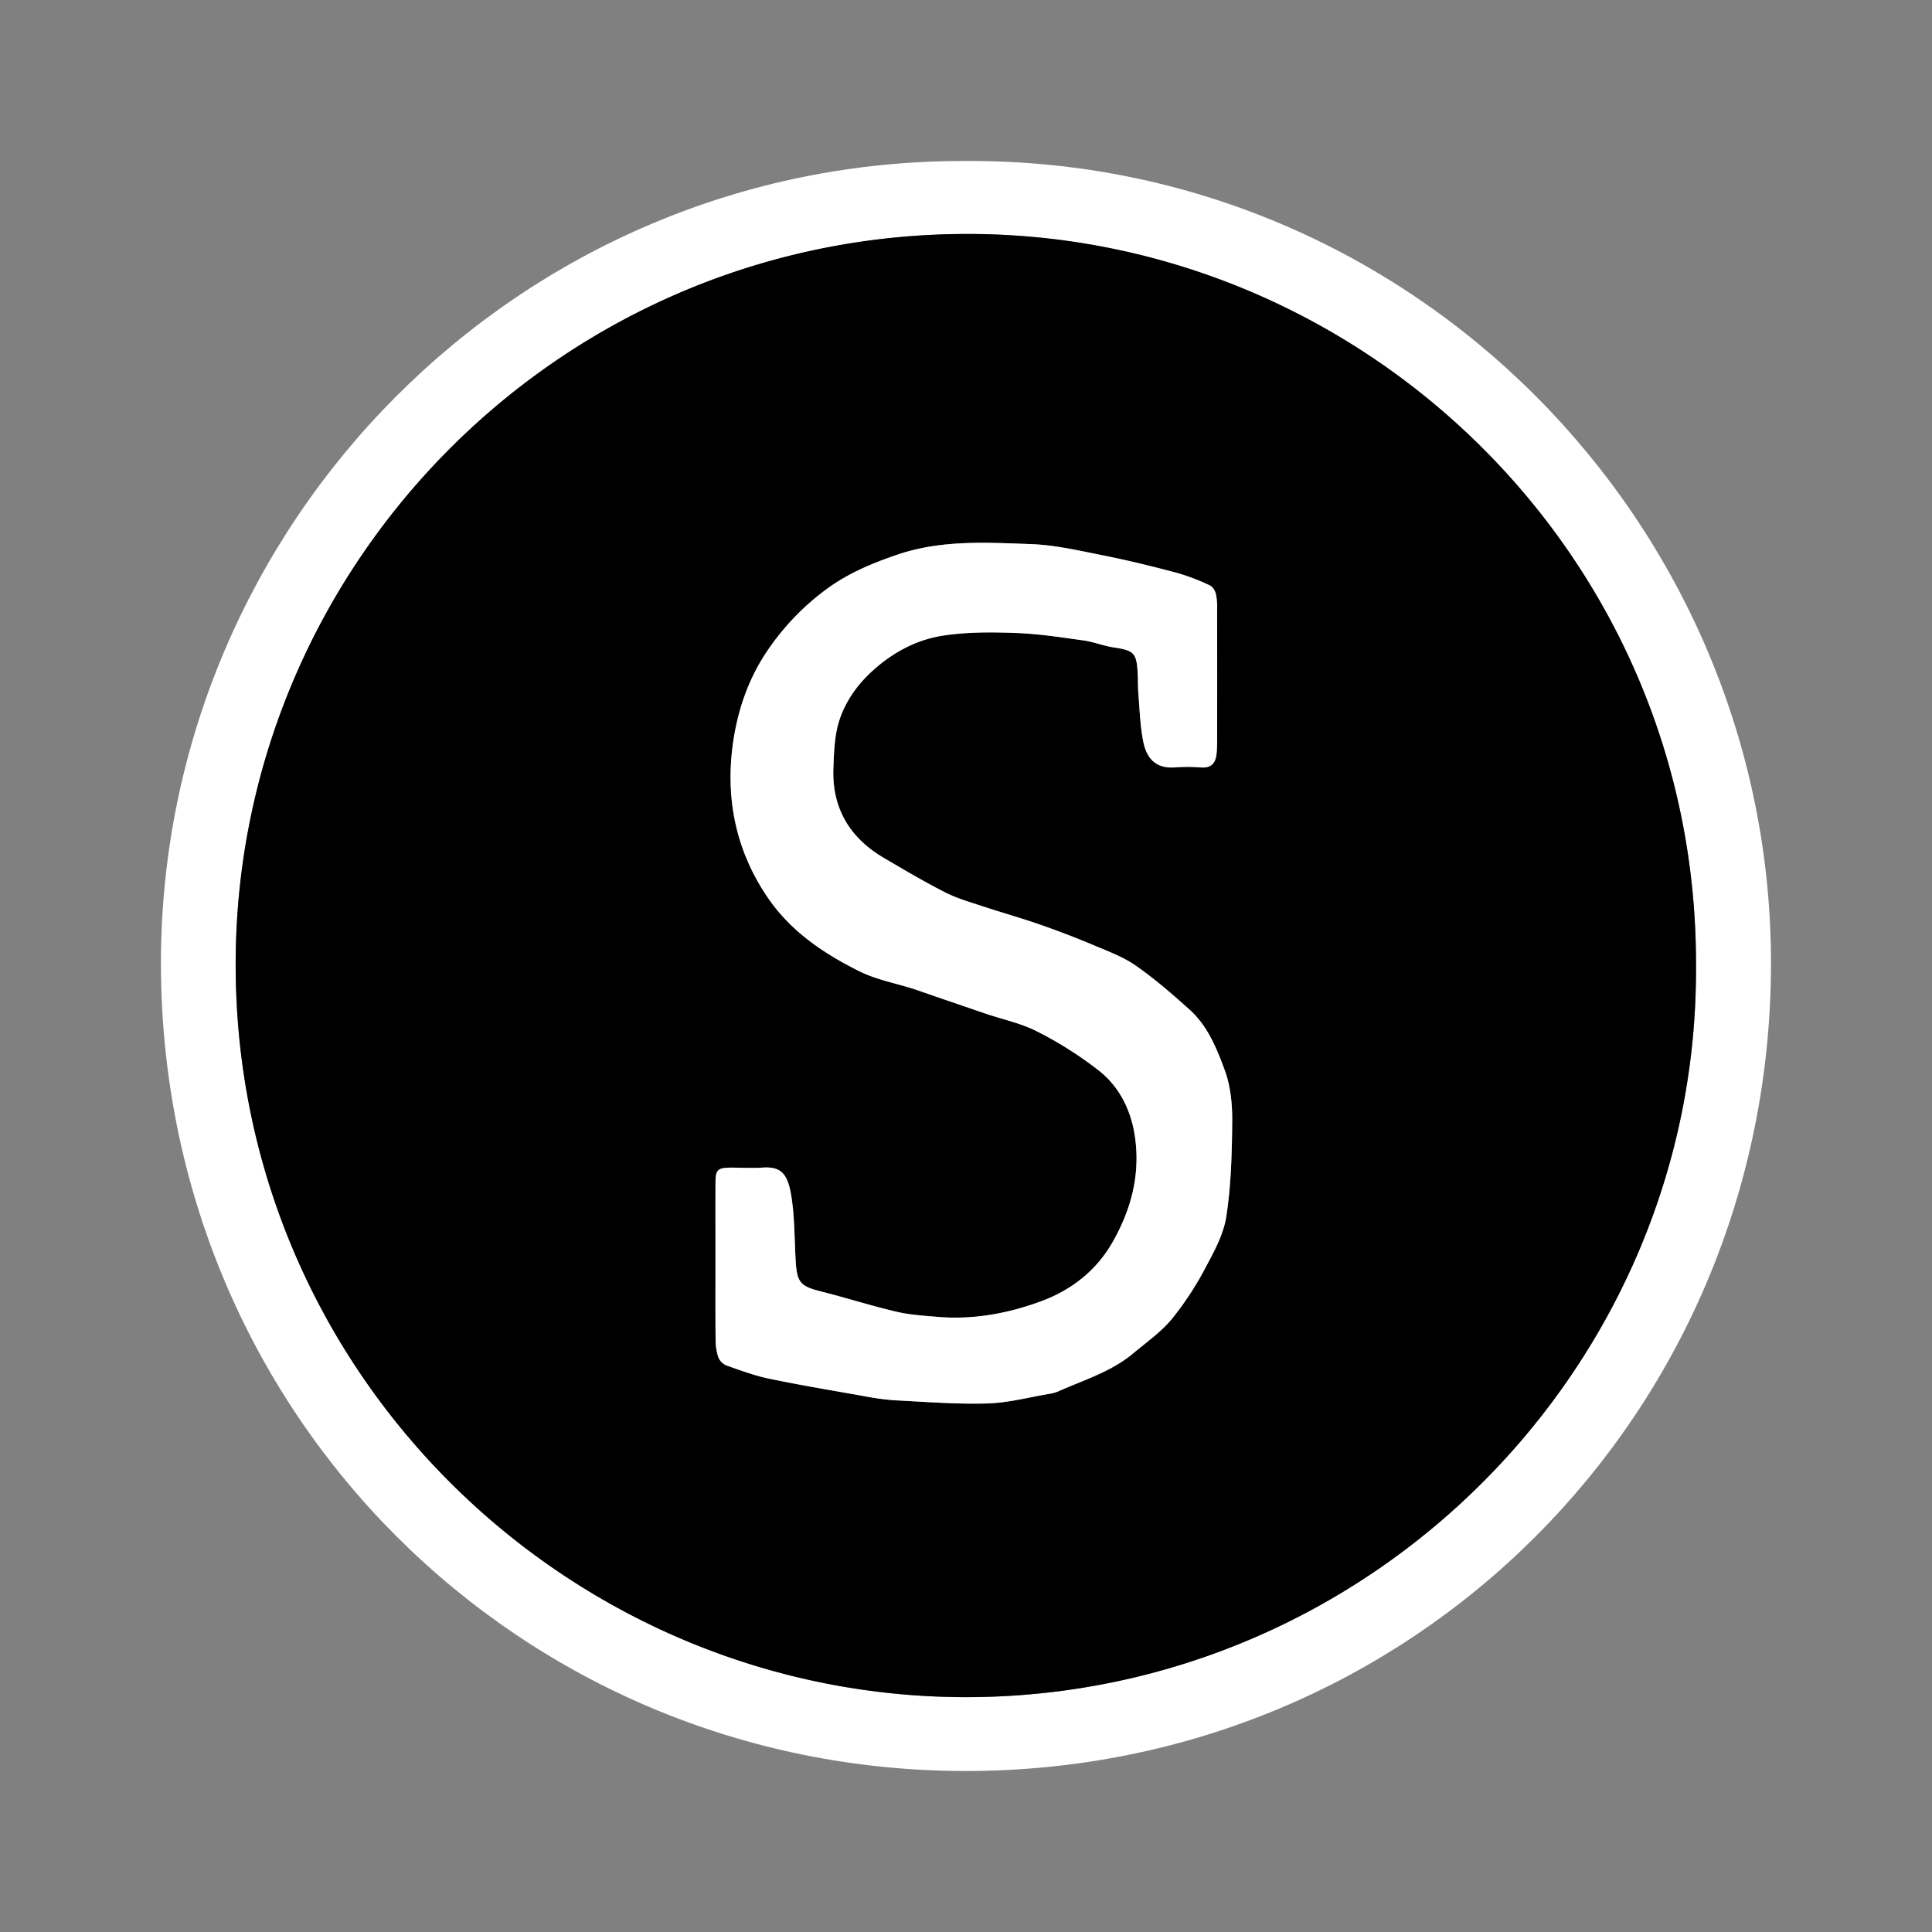 <svg id="e5ae22c7-b97a-4950-bed0-08da9ebfbb70" data-name="Layer 1" xmlns="http://www.w3.org/2000/svg" viewBox="0 0 1024 1024"><rect x="0" y="0" width="1024" height="1024" fill="#808080" stroke="none"/><g id="e168c5ad-55ce-4347-98da-885138dff749" data-name="icon"><path d="M512.07,85.34C748.87,84.07,939.55,278,938.66,512.13,937.77,749.76,748.58,939,511.3,938.67c-235.49-.31-425.88-189-426-428C85.25,277.43,275.33,84.35,512.07,85.34ZM898.91,512.05c.83-218.08-177.32-388.55-387-388-215.49.51-387.66,176.26-387,388.36.64,218.1,179.47,388.71,390,387.14C727.3,897.92,900.05,723.64,898.91,512.05Z" style="fill:#fff"/><path d="M898.91,512.05c1.14,211.59-171.61,385.87-384,387.45-210.54,1.57-389.37-169-390-387.14-.63-212.1,171.54-387.85,387-388.36C721.59,123.5,899.74,294,898.91,512.05ZM379.22,669.15c0,13.6-.08,27.2.06,40.79a30,30,0,0,0,1.43,9.39,8,8,0,0,0,4.28,4.36c7.5,2.65,15,5.45,22.78,7.06,16.75,3.47,33.63,6.3,50.48,9.27a131.94,131.94,0,0,0,16,2.16c16.31.83,32.66,2.15,49,1.68,11.08-.32,22.08-3.29,33.11-5.13a19.69,19.69,0,0,0,4.6-1.31c13.54-6,28-10.36,39.62-20.09,7-5.85,14.65-11.22,20.41-18.13a164.71,164.71,0,0,0,17.92-27.27c4.66-8.65,9.67-17.86,11.1-27.34,2.5-16.51,3-33.4,3.1-50.15.07-9.07-.82-18.71-3.91-27.13-4.26-11.61-9.09-23.58-18.67-32.2-9.11-8.2-18.43-16.3-28.46-23.29-6.73-4.69-14.74-7.65-22.39-10.87q-14.21-6-28.79-11.06c-10.11-3.51-20.44-6.4-30.61-9.77-6.57-2.17-13.33-4.12-19.45-7.25-11.05-5.65-21.76-12-32.47-18.28C450.36,444,441,428.3,441.72,407.3c.32-8.91.59-18.27,3.47-26.53,3.41-9.8,9.59-18.4,17.72-25.68,10.87-9.72,23.29-16.23,37.28-18.32,12.56-1.88,25.53-1.8,38.27-1.34,11.91.43,23.78,2.28,35.61,3.92,5.49.77,10.78,2.92,16.26,3.74C601,344.7,602.42,346,603,356.64c.21,3.8.08,7.61.39,11.39.71,8.36.93,16.84,2.58,25,1.88,9.3,7,14.29,16.59,13.66a89.28,89.28,0,0,1,13.78,0c5.78.53,8-2.37,8.49-7.5.18-2,.28-4,.28-6q0-35.1,0-70.19a35.09,35.09,0,0,0-.68-8.34c-.43-1.69-1.77-3.81-3.27-4.47A113.18,113.18,0,0,0,624,303.69c-12.86-3.42-25.8-6.62-38.85-9.22-12.88-2.57-25.88-5.63-38.92-6.09-23.61-.82-47.23-2.32-70.56,5.6-13.17,4.47-25.79,9.76-36.73,17.68a132.78,132.78,0,0,0-32.18,33.25C397.15,359,391.66,374.65,389,390.66c-5.06,30.57.35,59.73,18.47,85.8,12.2,17.55,29.37,29,47.9,38.24,8.93,4.47,19.15,6.34,28.77,9.4,1.72.54,3.41,1.16,5.11,1.74q16.56,5.68,33.11,11.36c9.2,3.12,19,5.12,27.48,9.52a199.13,199.13,0,0,1,33,21c11.41,9.12,17.36,22.43,19,36.77,2.22,18.85-2.33,36.38-11.74,53.18-8.84,15.77-22.24,26-38,31.91-17.46,6.5-36.14,10-55.18,8.38-7.34-.63-14.79-1.08-21.92-2.77-13.5-3.19-26.76-7.42-40.21-10.81-10.27-2.59-12.35-4.65-13-15.44-.76-12-.48-24.11-2.5-35.85-1.94-11.27-5.57-15-15.4-14.24-5.37.39-10.79,0-16.19,0-7.38.07-8.42,1-8.45,8.27C379.17,641.15,379.22,655.15,379.22,669.15Z"/><path d="M379.22,669.15c0-14-.05-28,0-42,0-7.24,1.07-8.2,8.45-8.27,5.4,0,10.82.34,16.19,0,9.83-.73,13.46,3,15.4,14.24,2,11.74,1.74,23.89,2.5,35.85.67,10.79,2.75,12.85,13,15.44,13.45,3.39,26.71,7.62,40.21,10.81,7.13,1.69,14.58,2.14,21.92,2.77,19,1.63,37.72-1.88,55.18-8.38,15.81-5.88,29.21-16.14,38-31.91,9.41-16.8,14-34.33,11.74-53.18-1.68-14.34-7.63-27.65-19-36.77a199.13,199.13,0,0,0-33-21c-8.53-4.4-18.28-6.4-27.48-9.52q-16.58-5.64-33.11-11.36c-1.7-.58-3.39-1.2-5.11-1.74-9.62-3.06-19.84-4.93-28.77-9.4-18.53-9.28-35.7-20.69-47.9-38.24C389.36,450.39,384,421.23,389,390.66c2.65-16,8.14-31.62,17.73-45.75a132.78,132.78,0,0,1,32.18-33.25c10.94-7.92,23.56-13.21,36.73-17.68,23.33-7.92,47-6.42,70.56-5.6,13,.46,26,3.52,38.92,6.09,13,2.6,26,5.8,38.85,9.22a113.18,113.18,0,0,1,17.18,6.57c1.5.66,2.84,2.78,3.27,4.47a35.09,35.09,0,0,1,.68,8.34q.06,35.08,0,70.19c0,2-.1,4-.28,6-.48,5.13-2.71,8-8.49,7.5a89.28,89.28,0,0,0-13.78,0c-9.63.63-14.71-4.36-16.59-13.66-1.65-8.18-1.87-16.66-2.58-25-.31-3.78-.18-7.59-.39-11.39-.59-10.69-2-11.94-12.68-13.55-5.48-.82-10.77-3-16.26-3.74-11.83-1.64-23.7-3.49-35.61-3.92-12.74-.46-25.71-.54-38.27,1.34-14,2.09-26.41,8.6-37.28,18.32-8.13,7.28-14.31,15.88-17.72,25.68-2.88,8.26-3.15,17.62-3.47,26.53-.75,21,8.64,36.71,26.61,47.29,10.71,6.3,21.42,12.63,32.47,18.28,6.12,3.13,12.88,5.08,19.45,7.25,10.17,3.37,20.5,6.26,30.61,9.77Q565.43,495,579.65,501c7.65,3.22,15.66,6.18,22.39,10.87,10,7,19.35,15.09,28.46,23.29,9.58,8.62,14.41,20.59,18.67,32.2,3.09,8.42,4,18.06,3.91,27.13-.14,16.75-.6,33.64-3.1,50.15-1.43,9.48-6.44,18.69-11.1,27.34A164.71,164.71,0,0,1,621,699.2c-5.76,6.91-13.42,12.28-20.41,18.13-11.64,9.73-26.08,14.06-39.62,20.09a19.69,19.69,0,0,1-4.6,1.31c-11,1.84-22,4.81-33.11,5.13-16.29.47-32.64-.85-49-1.68a131.94,131.94,0,0,1-16-2.16c-16.85-3-33.73-5.8-50.48-9.27-7.75-1.61-15.28-4.41-22.78-7.06a8,8,0,0,1-4.28-4.36,30,30,0,0,1-1.43-9.39C379.14,696.35,379.22,682.75,379.22,669.15Z" style="fill:#fff"/></g></svg>